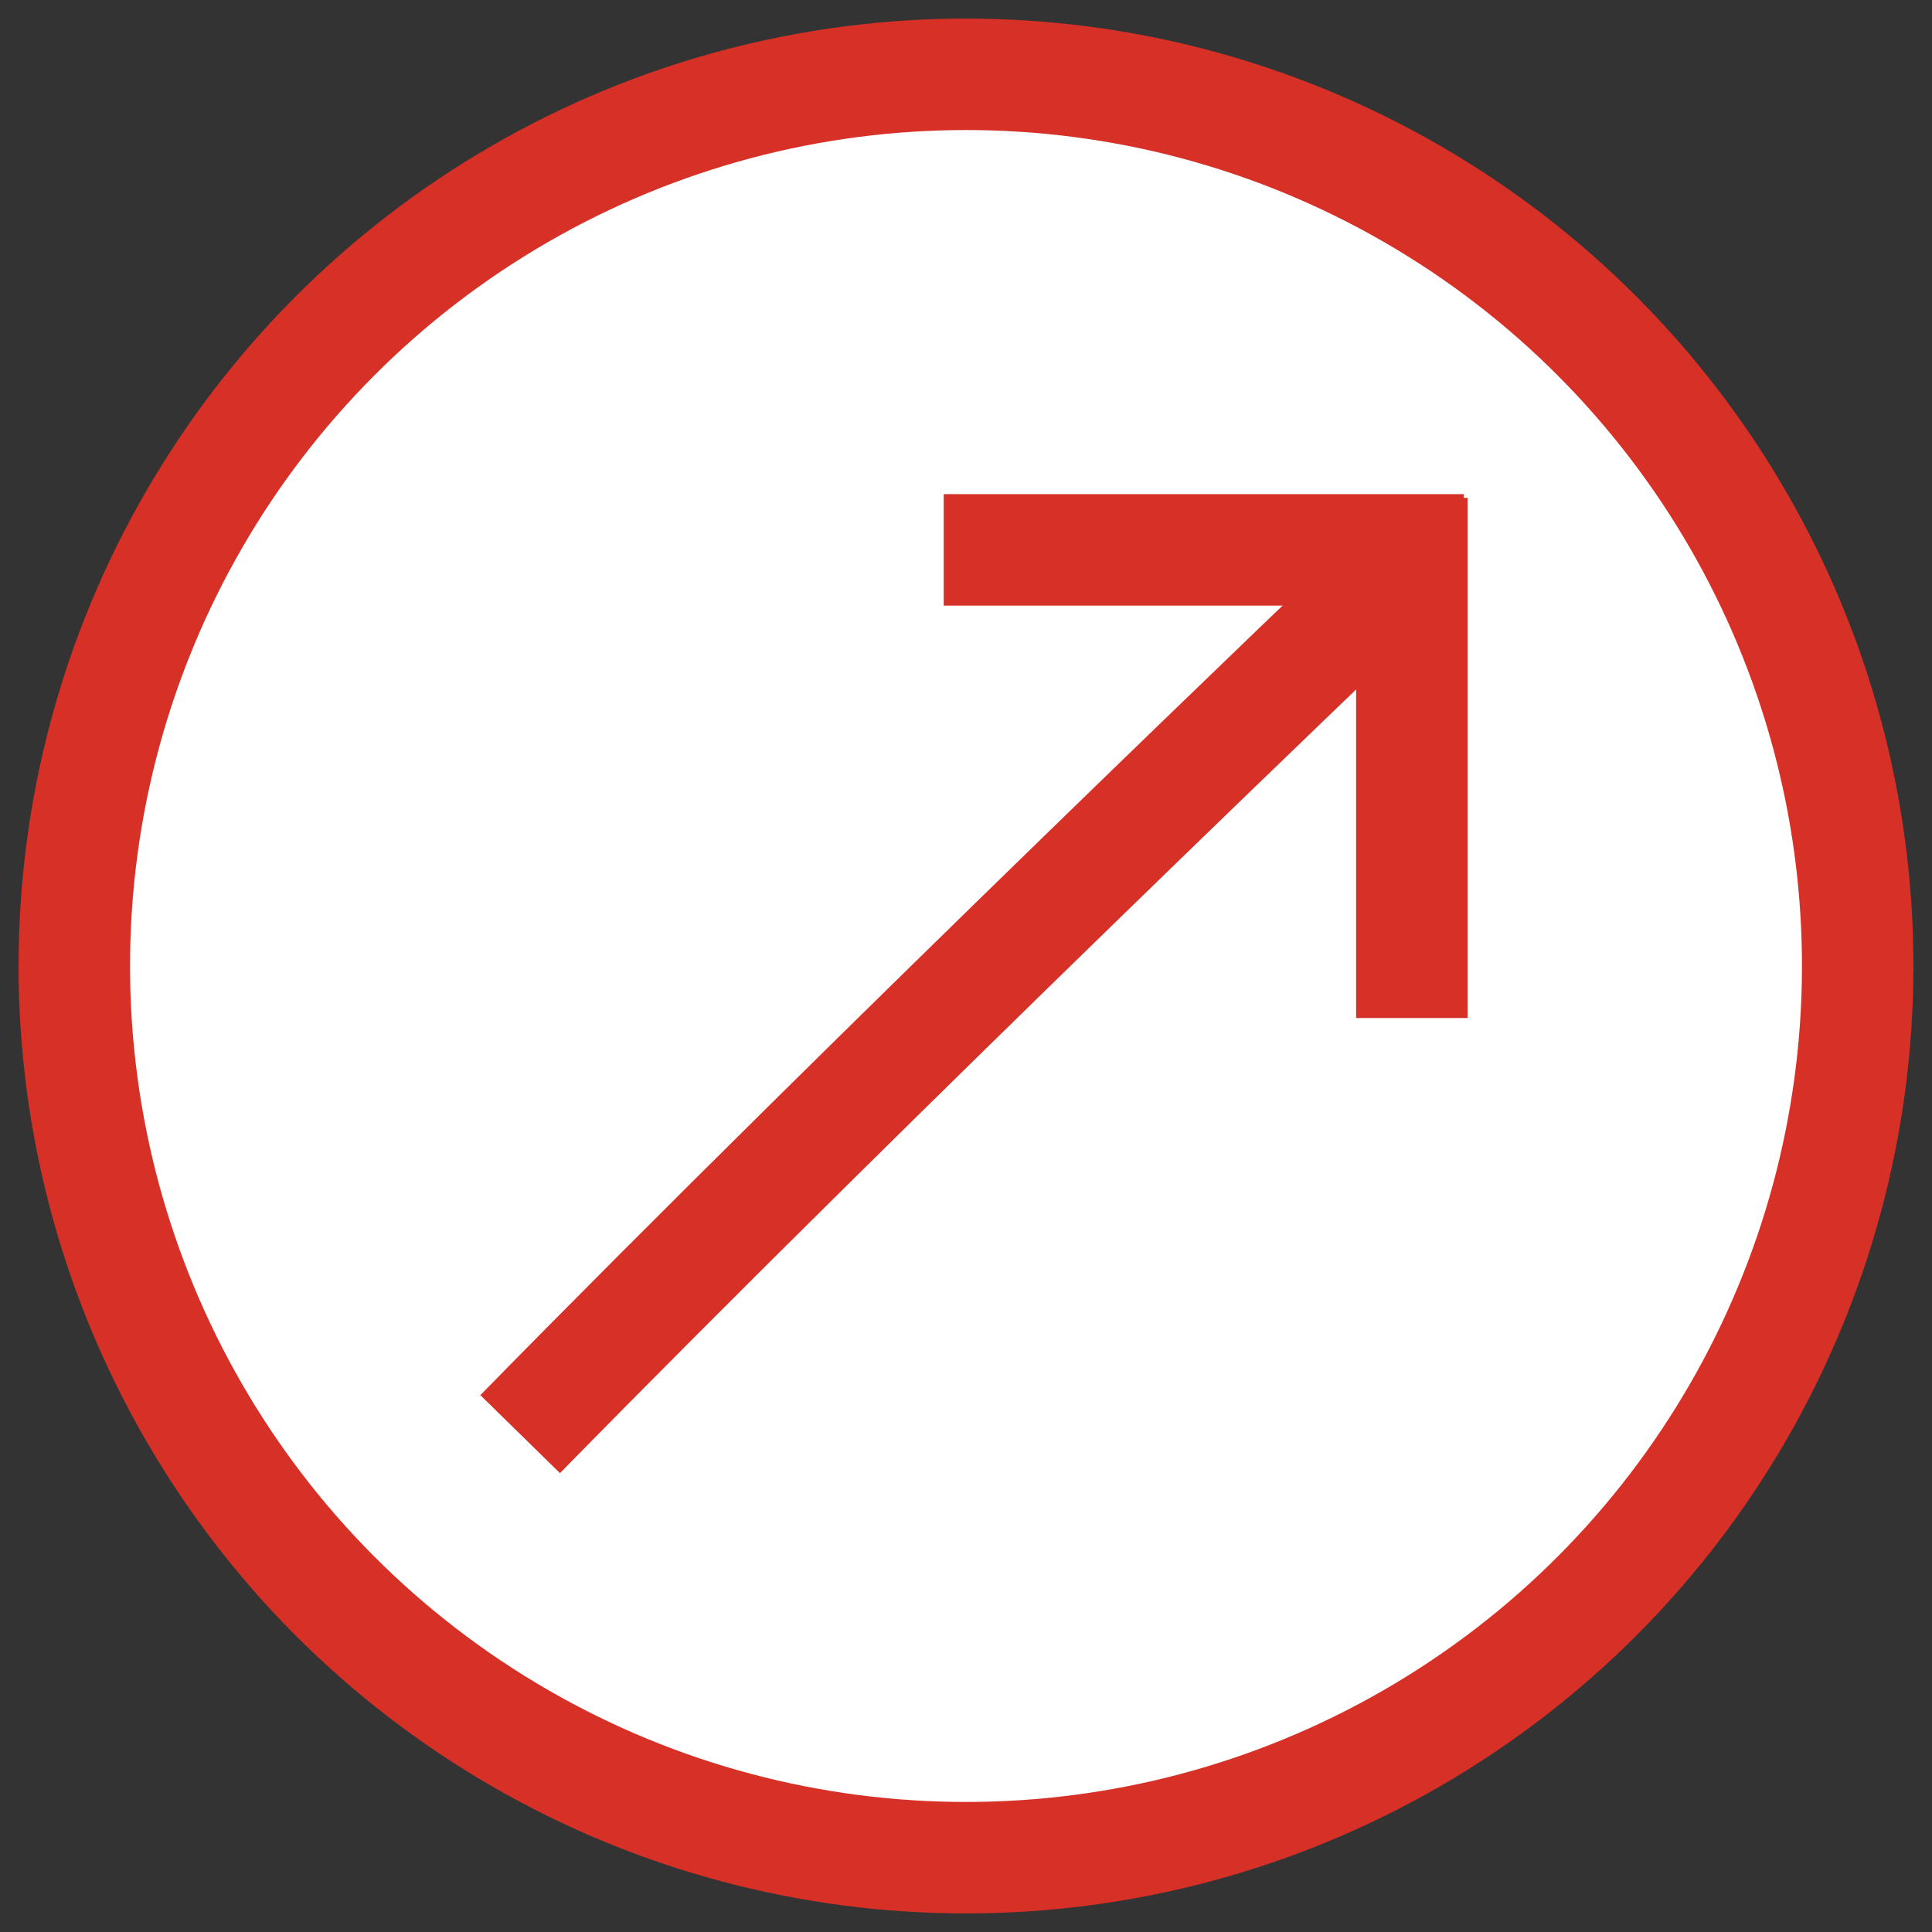 <svg xmlns="http://www.w3.org/2000/svg" version="1.1" x="0" y="0" width="26" height="26" viewBox="0 0 26 26" enable-background="new 0 0 26 26" xml:space="preserve"><rect x="0" y="0" width="26" height="26" fill="#333333" stroke="none"/><circle fill="#FFFFFF" stroke="#D63027" stroke-width="1.5" stroke-miterlimit="10" cx="13" cy="13" r="12"/><path fill="#FED4A9" stroke="#D63027" stroke-width="1.5" stroke-miterlimit="10" d="M18.5 8c0 0-6.7 6.4-11.5 11.3"/><line fill="none" stroke="#D63027" stroke-width="1.5" stroke-miterlimit="10" x1="12.7" y1="7.4" x2="19.7" y2="7.4"/><line fill="none" stroke="#D63027" stroke-width="1.5" stroke-miterlimit="10" x1="19" y1="6.7" x2="19" y2="13.7"/></svg>